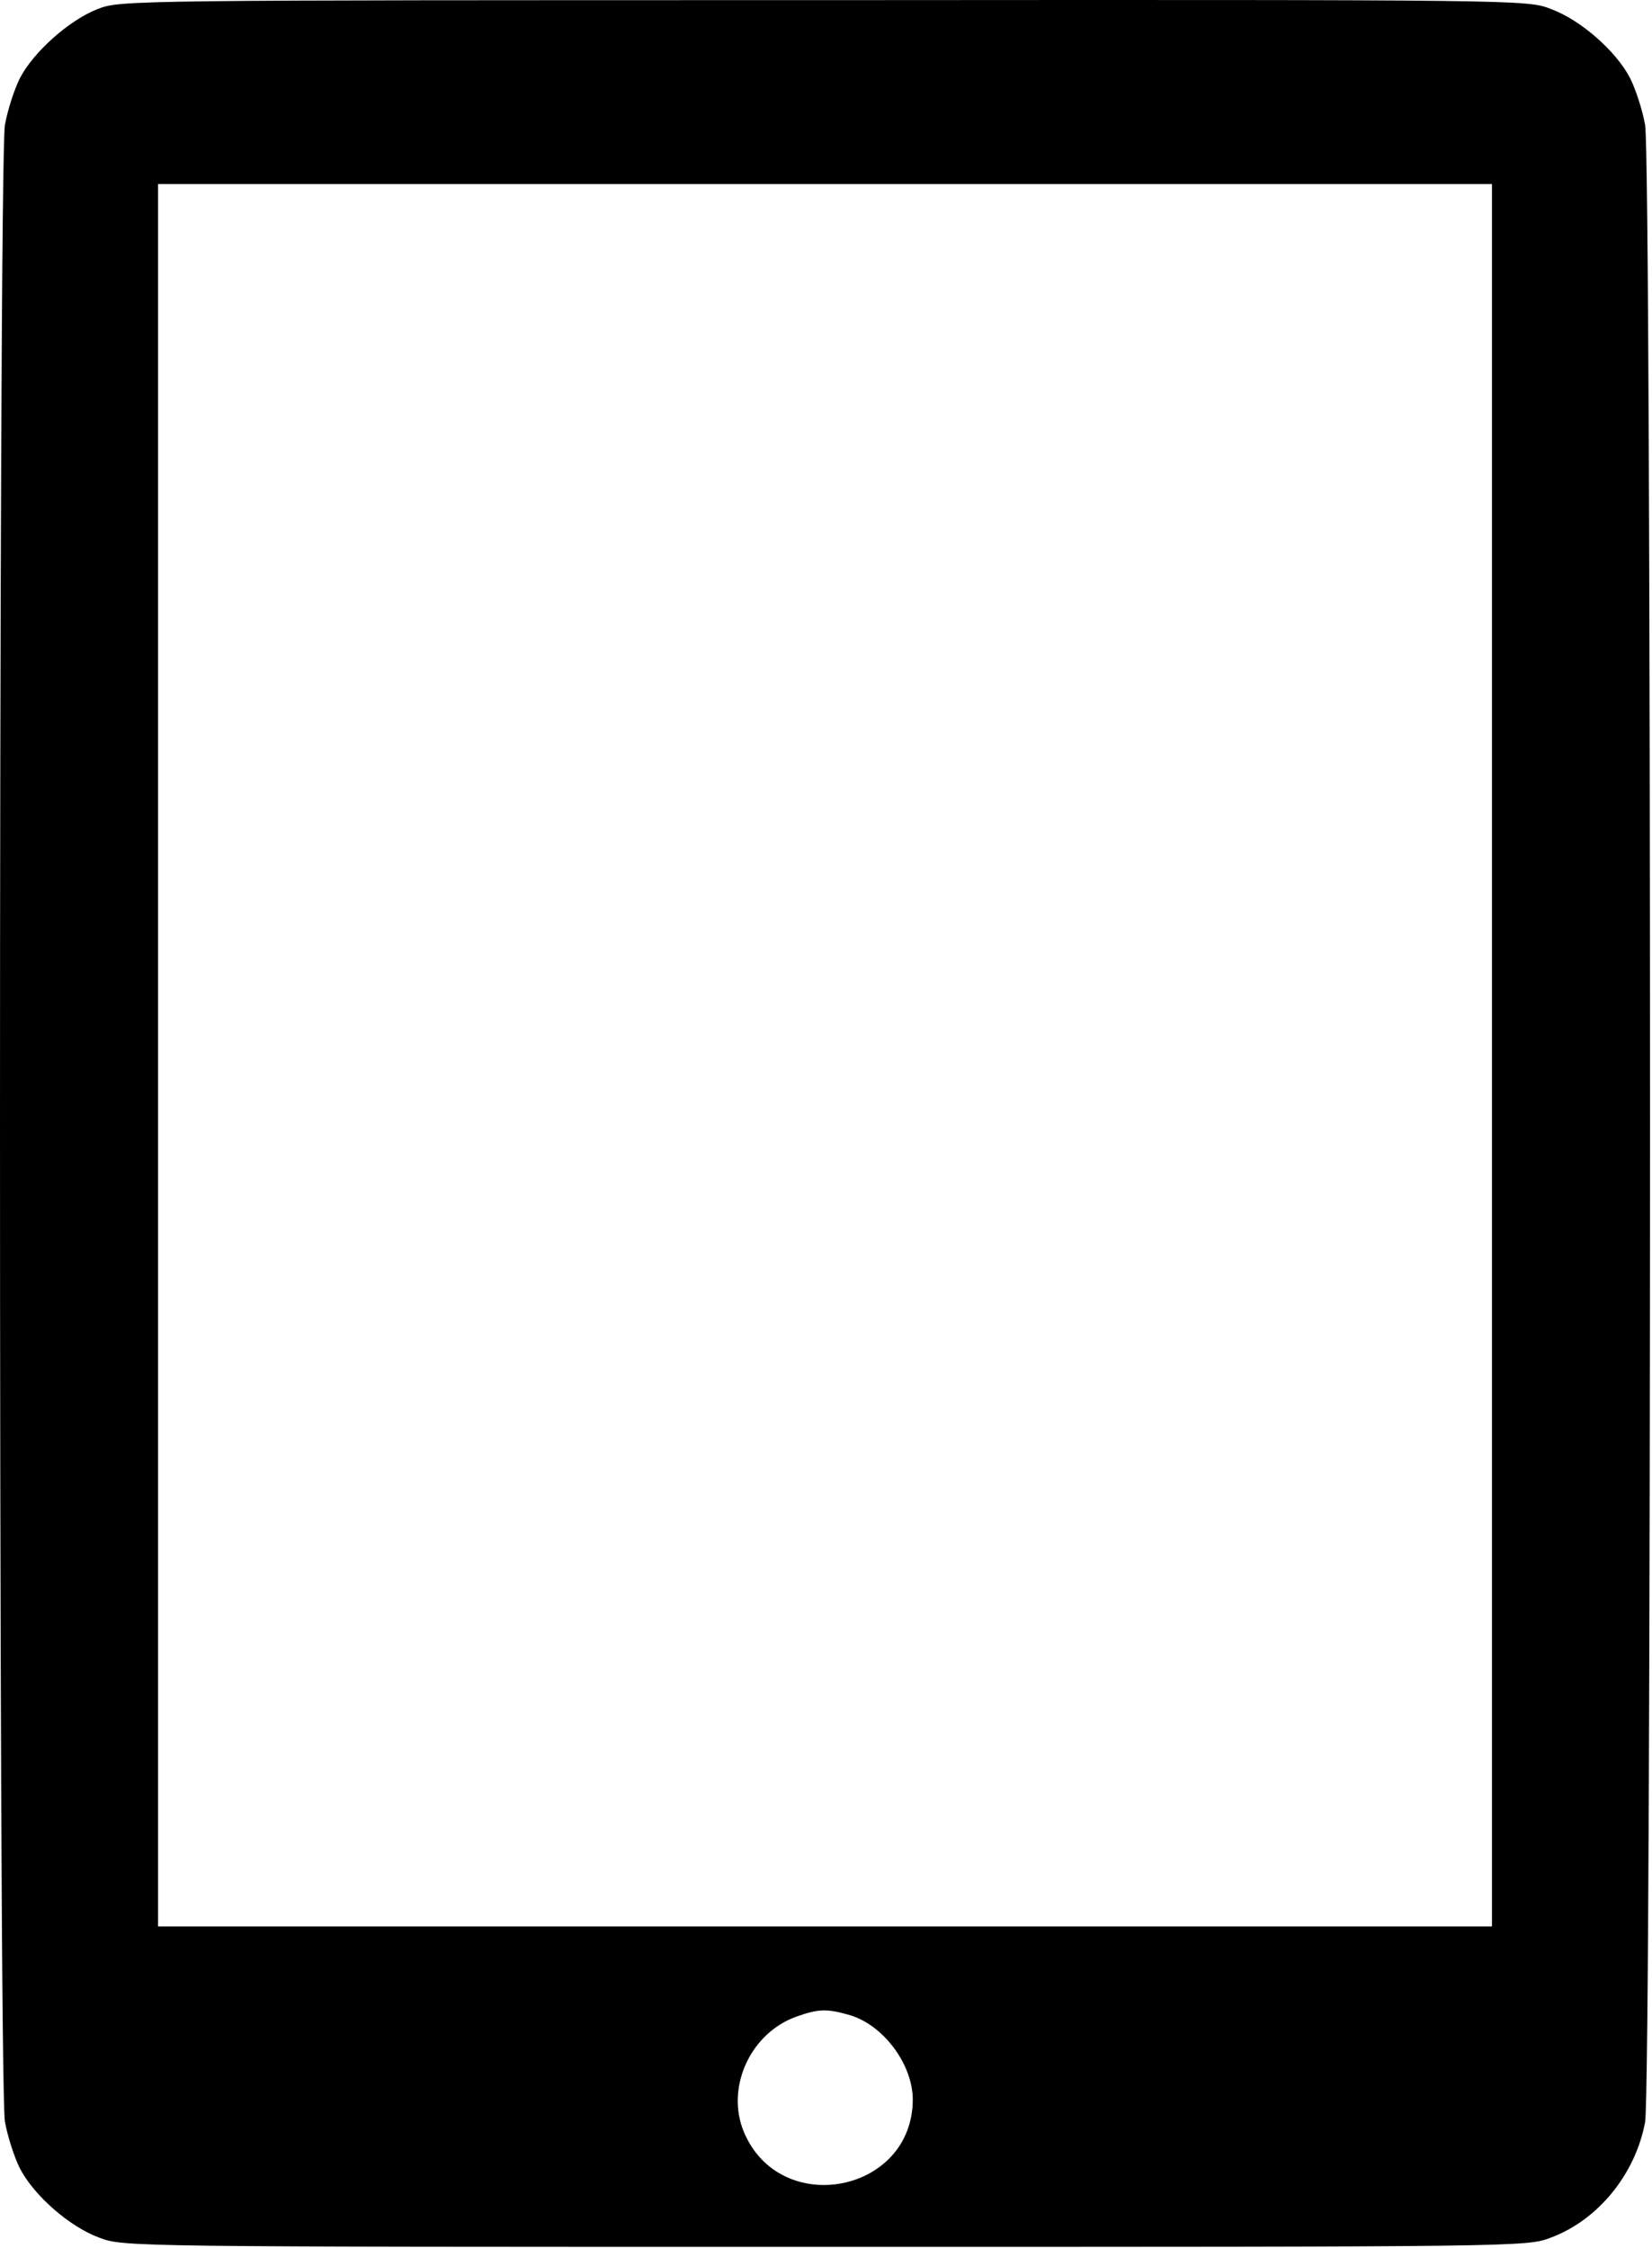 <svg width="502" height="683" viewBox="0 0 502 683" fill="none" xmlns="http://www.w3.org/2000/svg">
<path d="M29.767 2.71C21.1 6.044 10.167 15.777 6.033 23.777C4.3 27.244 2.3 33.51 1.5 37.91C-0.5 48.977 -0.5 633.51 1.5 644.577C2.3 648.977 4.3 655.244 6.033 658.71C10.3 666.977 21.1 676.444 30.167 679.777C37.367 682.577 38.833 682.577 250.7 682.577C462.567 682.577 464.033 682.577 471.233 679.777C485.633 674.444 496.967 660.444 499.9 644.71C501.9 633.51 501.9 48.977 499.9 37.91C499.1 33.51 497.1 27.244 495.367 23.777C491.1 15.51 480.3 6.044 471.233 2.71C464.033 -0.09 462.567 -0.09 250.3 0.044C40.033 0.044 36.567 0.044 29.767 2.71ZM453.367 320.577V585.244H250.7H48.033V320.577V55.91H250.7H453.367V320.577ZM257.767 612.044C268.167 614.844 277.233 626.844 277.367 637.644C277.5 666.177 237.1 674.044 226.033 647.644C220.433 634.177 228.033 617.51 242.167 612.577C248.567 610.31 251.233 610.177 257.767 612.044Z" fill="black"/>
</svg>
